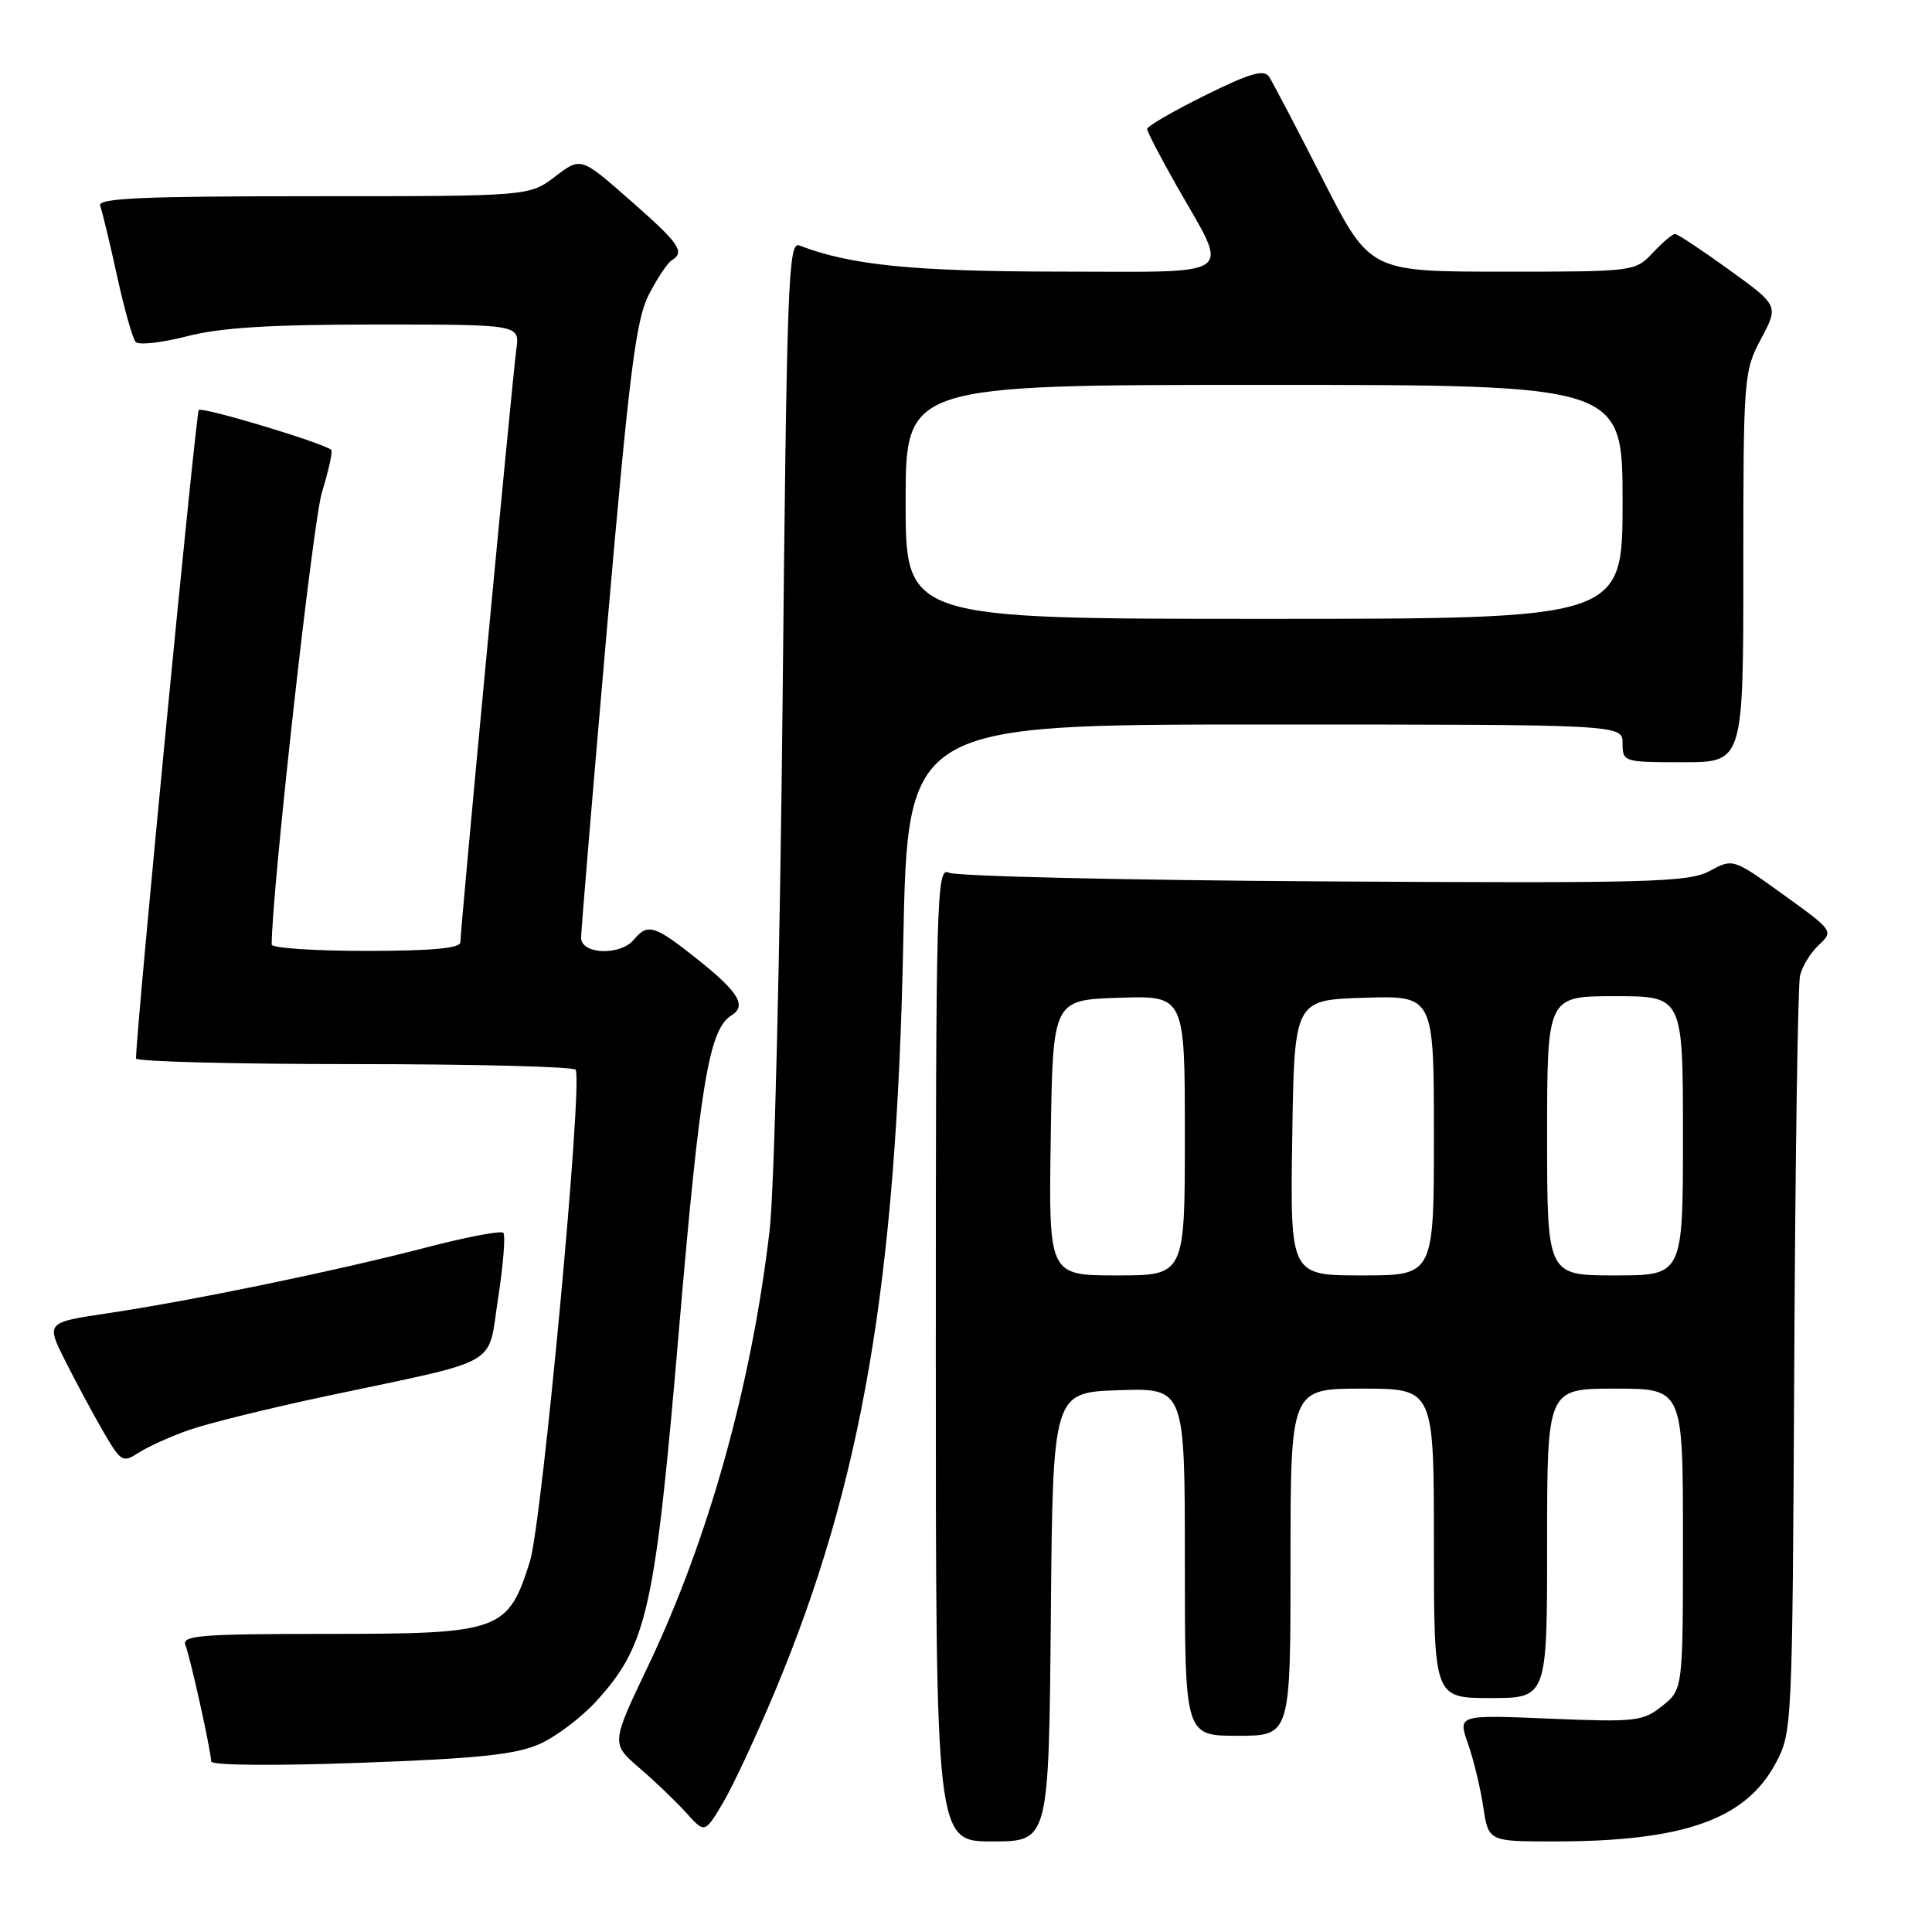 <?xml version="1.0" encoding="UTF-8" standalone="no"?>
<!DOCTYPE svg PUBLIC "-//W3C//DTD SVG 1.1//EN" "http://www.w3.org/Graphics/SVG/1.1/DTD/svg11.dtd" >
<svg xmlns="http://www.w3.org/2000/svg" xmlns:xlink="http://www.w3.org/1999/xlink" version="1.1" viewBox="0 0 256 256">
 <g >
 <path fill="currentColor"
d=" M 139.24 214.25 C 139.50 184.50 139.50 184.50 148.25 184.21 C 157.00 183.92 157.00 183.92 157.00 206.96 C 157.00 230.00 157.00 230.00 164.00 230.00 C 171.00 230.00 171.00 230.00 171.00 207.00 C 171.00 184.00 171.00 184.00 180.50 184.00 C 190.00 184.00 190.00 184.00 190.00 204.50 C 190.00 225.00 190.00 225.00 197.50 225.00 C 205.00 225.00 205.00 225.00 205.00 204.50 C 205.00 184.00 205.00 184.00 214.00 184.00 C 223.00 184.00 223.00 184.00 223.00 203.93 C 223.00 223.85 223.00 223.85 220.25 226.05 C 217.67 228.10 216.76 228.20 205.33 227.73 C 193.17 227.22 193.17 227.22 194.51 231.03 C 195.25 233.12 196.16 236.90 196.54 239.42 C 197.23 244.00 197.23 244.00 205.93 244.00 C 223.08 244.00 231.29 241.10 235.28 233.65 C 237.48 229.55 237.50 228.97 237.75 180.50 C 237.88 153.55 238.23 130.50 238.51 129.28 C 238.79 128.06 239.92 126.22 241.01 125.21 C 242.97 123.38 242.91 123.30 236.31 118.55 C 229.63 113.74 229.63 113.74 226.54 115.41 C 223.75 116.91 218.67 117.05 175.47 116.79 C 149.09 116.63 126.71 116.11 125.75 115.64 C 124.09 114.83 124.00 118.20 124.00 179.39 C 124.00 244.00 124.00 244.00 131.49 244.00 C 138.97 244.00 138.97 244.00 139.24 214.25 Z  M 102.64 224.22 C 114.21 196.64 118.79 169.92 119.69 124.75 C 120.27 96.00 120.27 96.00 167.63 96.00 C 215.00 96.00 215.00 96.00 215.00 98.50 C 215.00 100.96 215.13 101.00 223.00 101.00 C 231.00 101.00 231.00 101.00 231.00 75.16 C 231.00 49.97 231.06 49.20 233.34 44.91 C 235.69 40.50 235.69 40.50 229.12 35.75 C 225.51 33.14 222.28 31.00 221.95 31.00 C 221.62 31.00 220.29 32.12 219.00 33.50 C 216.67 35.98 216.53 36.00 199.08 36.00 C 181.50 35.99 181.50 35.99 175.27 23.75 C 171.84 17.01 168.64 10.91 168.17 10.18 C 167.49 9.15 165.65 9.68 159.65 12.65 C 155.44 14.74 152.00 16.73 152.00 17.09 C 152.00 17.44 153.76 20.83 155.91 24.62 C 162.97 37.03 164.37 36.00 140.32 35.99 C 120.98 35.97 112.69 35.14 105.90 32.52 C 104.45 31.96 104.25 37.56 103.70 92.70 C 103.36 126.39 102.60 157.74 101.98 163.00 C 99.59 183.52 93.88 203.96 85.87 220.77 C 80.97 231.03 80.97 231.03 84.73 234.27 C 86.80 236.04 89.59 238.72 90.94 240.22 C 93.38 242.93 93.38 242.93 95.77 238.94 C 97.08 236.74 100.17 230.12 102.64 224.22 Z  M 71.50 231.09 C 73.70 230.12 77.13 227.51 79.13 225.29 C 85.79 217.90 86.80 213.31 89.99 175.94 C 92.75 143.63 93.96 136.38 96.90 134.56 C 98.96 133.29 97.91 131.50 92.59 127.25 C 86.75 122.58 85.84 122.29 84.00 124.50 C 82.20 126.67 77.00 126.48 77.00 124.25 C 77.00 123.29 78.56 104.62 80.47 82.77 C 83.38 49.40 84.26 42.41 85.95 39.09 C 87.06 36.92 88.43 34.85 88.99 34.51 C 90.81 33.38 90.08 32.31 83.48 26.52 C 76.96 20.79 76.96 20.79 73.55 23.40 C 70.13 26.00 70.13 26.00 41.46 26.00 C 18.67 26.00 12.89 26.26 13.27 27.27 C 13.54 27.97 14.54 32.13 15.50 36.52 C 16.46 40.91 17.57 44.87 17.98 45.31 C 18.39 45.76 21.44 45.42 24.76 44.56 C 29.20 43.41 35.80 43.00 49.83 43.00 C 68.87 43.00 68.87 43.00 68.42 46.25 C 67.91 49.97 61.00 123.13 61.00 124.86 C 61.00 125.65 57.17 126.00 48.50 126.00 C 41.62 126.00 36.00 125.62 36.00 125.16 C 36.00 118.23 41.46 69.10 42.66 65.23 C 43.55 62.33 44.11 59.80 43.89 59.61 C 42.83 58.69 26.80 53.86 26.34 54.33 C 25.95 54.72 18.12 135.52 18.02 140.25 C 18.01 140.66 31.02 141.00 46.94 141.00 C 62.86 141.00 76.06 141.34 76.28 141.75 C 77.25 143.57 71.82 201.81 70.21 206.92 C 67.30 216.15 66.32 216.50 43.41 216.50 C 26.54 216.50 24.06 216.70 24.57 218.00 C 25.23 219.65 27.95 231.96 27.98 233.40 C 27.99 233.92 36.21 234.00 47.75 233.58 C 63.34 233.02 68.34 232.49 71.50 231.09 Z  M 25.02 189.49 C 27.48 188.62 35.73 186.58 43.34 184.97 C 66.84 179.98 64.55 181.29 66.01 171.96 C 66.69 167.54 67.00 163.67 66.69 163.35 C 66.37 163.04 61.70 163.93 56.31 165.34 C 44.45 168.42 25.47 172.34 14.29 174.01 C 6.08 175.23 6.08 175.23 8.67 180.37 C 10.09 183.19 12.35 187.40 13.70 189.72 C 16.02 193.71 16.28 193.86 18.34 192.51 C 19.55 191.72 22.55 190.36 25.02 189.49 Z  M 139.23 150.75 C 139.50 132.50 139.50 132.50 148.25 132.21 C 157.00 131.92 157.00 131.92 157.00 150.46 C 157.00 169.00 157.00 169.00 147.98 169.00 C 138.95 169.00 138.95 169.00 139.23 150.75 Z  M 171.23 150.75 C 171.50 132.50 171.50 132.50 180.75 132.21 C 190.00 131.92 190.00 131.92 190.00 150.46 C 190.00 169.00 190.00 169.00 180.48 169.00 C 170.95 169.00 170.95 169.00 171.23 150.75 Z  M 205.00 150.50 C 205.00 132.00 205.00 132.00 214.00 132.00 C 223.00 132.00 223.00 132.00 223.00 150.50 C 223.00 169.00 223.00 169.00 214.00 169.00 C 205.00 169.00 205.00 169.00 205.00 150.50 Z  M 120.00 66.50 C 120.00 51.00 120.00 51.00 167.50 51.00 C 215.00 51.00 215.00 51.00 215.00 66.50 C 215.00 82.00 215.00 82.00 167.50 82.00 C 120.00 82.00 120.00 82.00 120.00 66.50 Z "/>
</g>
</svg>
